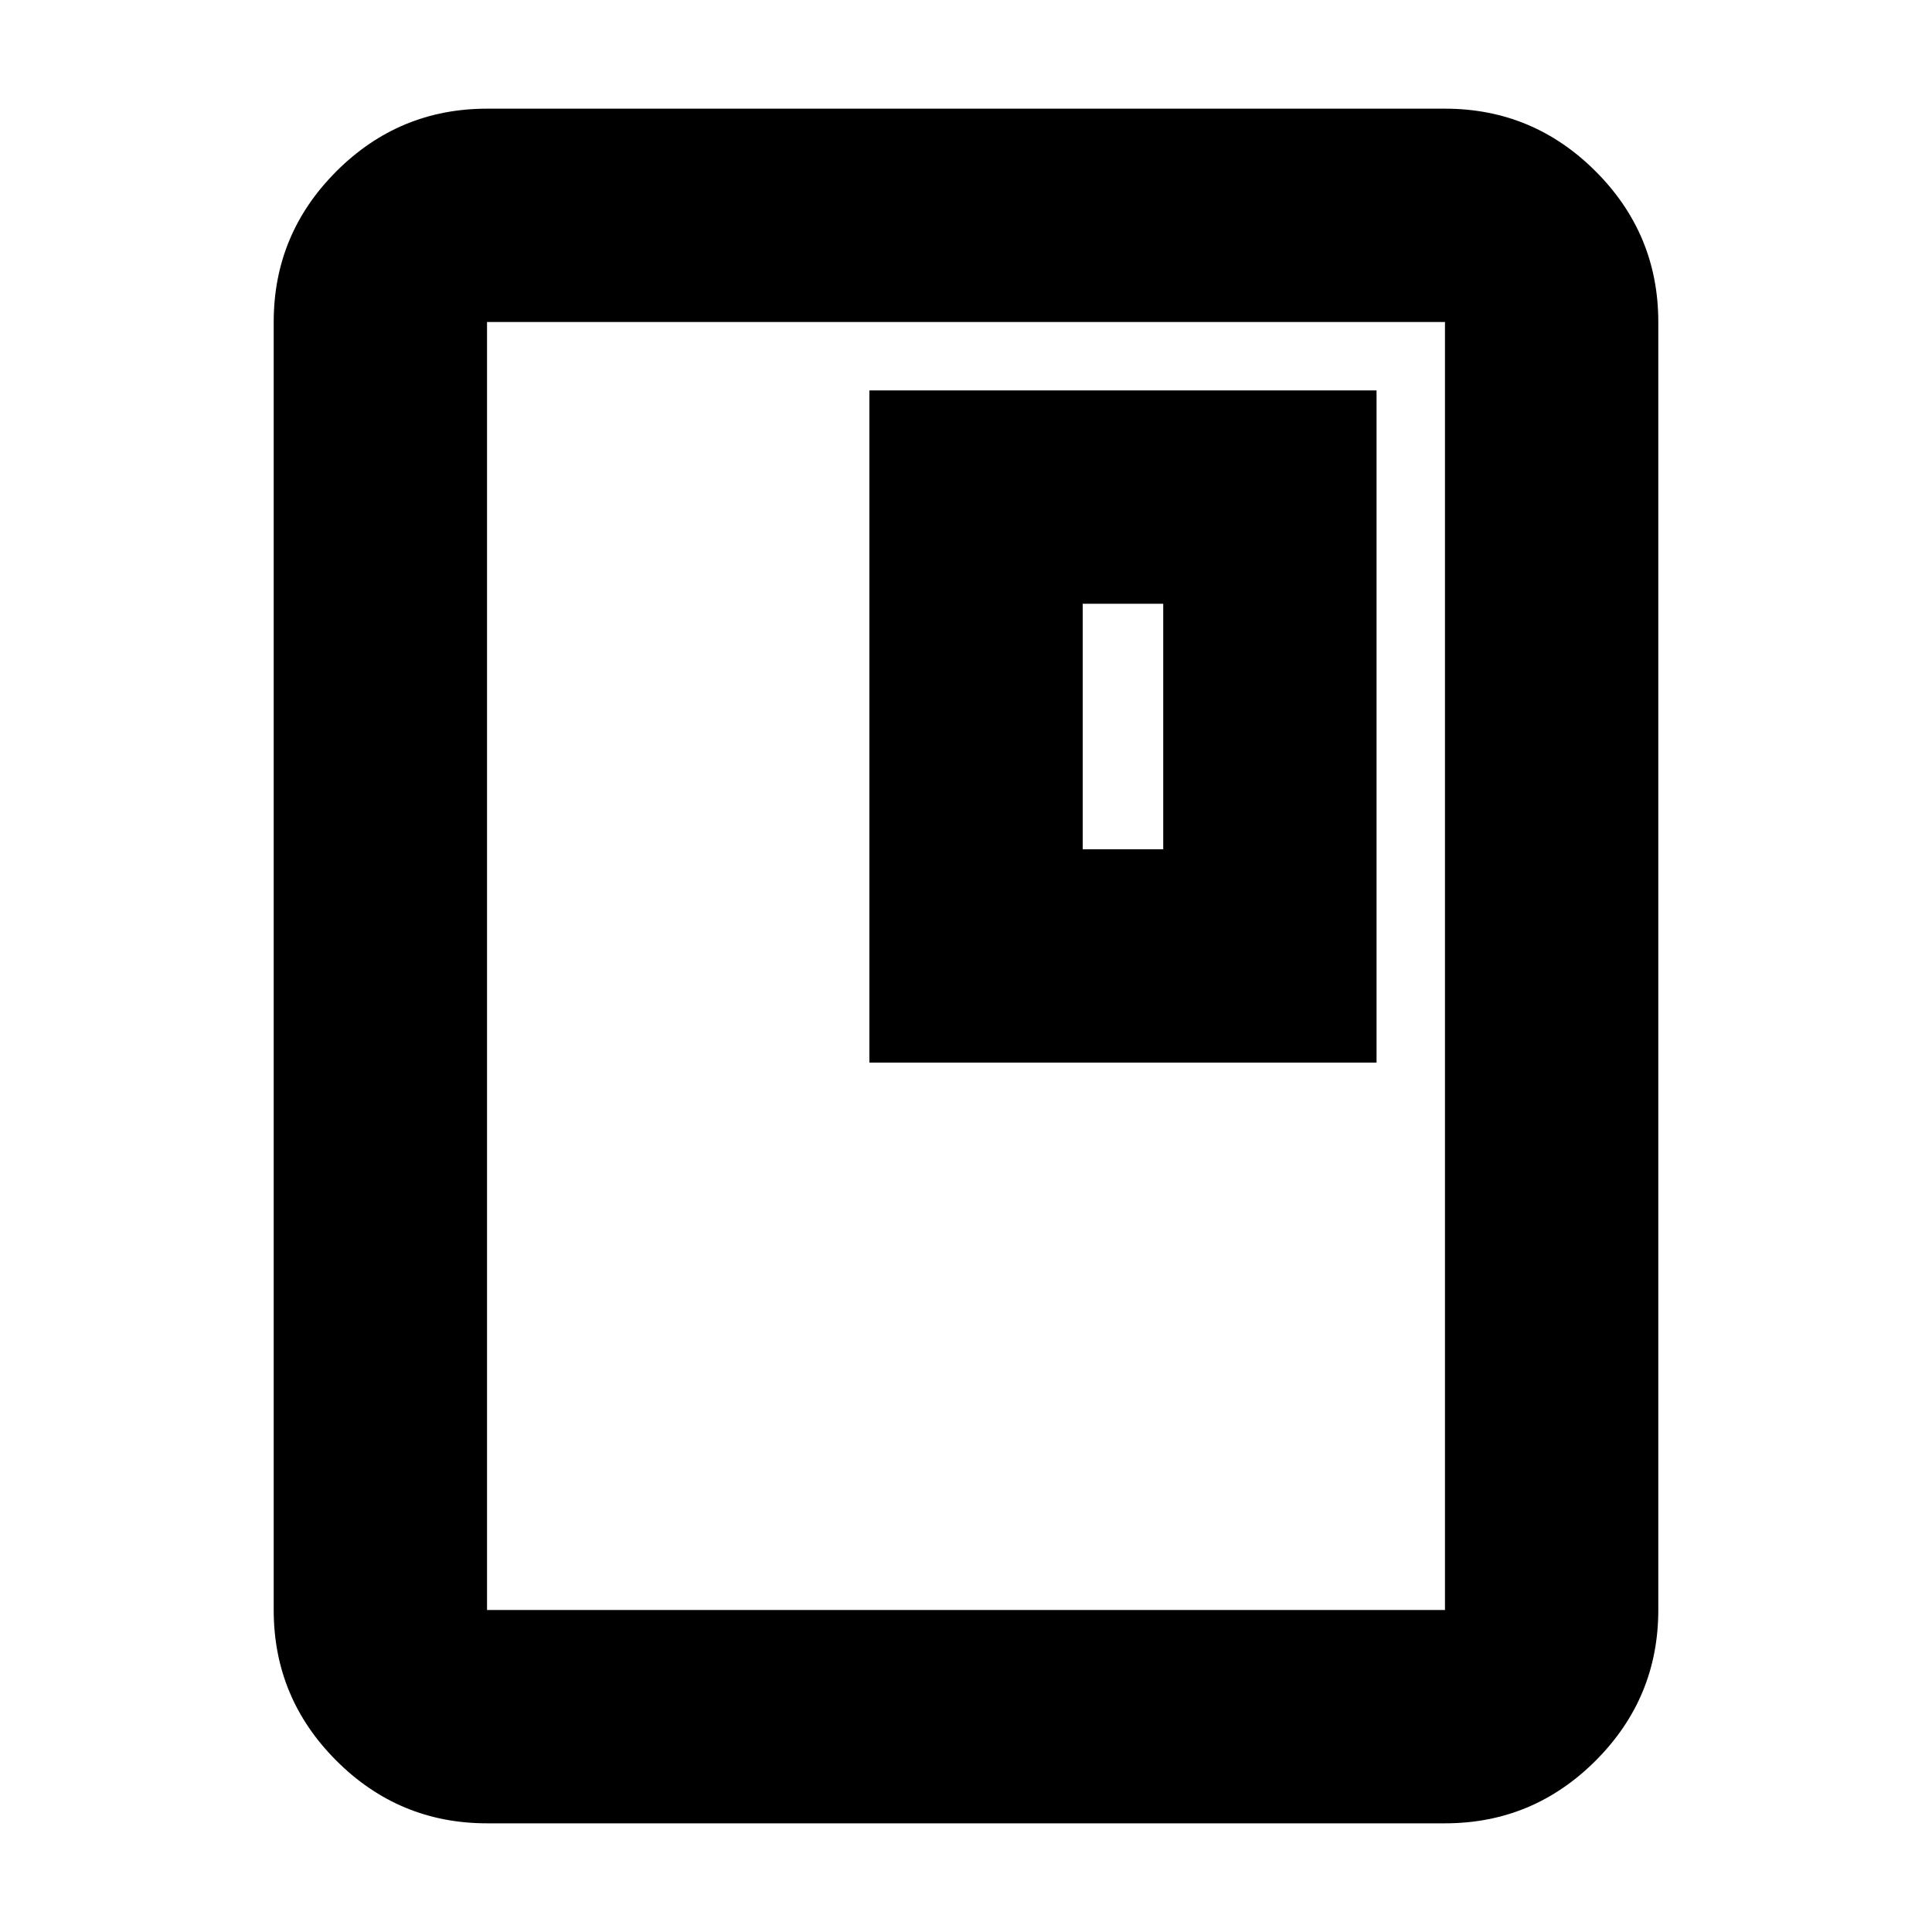<svg xmlns="http://www.w3.org/2000/svg" height="24" viewBox="0 -960 960 960" width="24"><path d="M242-54q-43.725 0-74.863-31.138Q136-116.275 136-160v-640q0-43.725 31.137-74.862Q198.275-906 242-906h476q43.725 0 74.862 31.138Q824-843.725 824-800v640q0 43.725-31.138 74.862Q761.725-54 718-54H242Zm476-106v-640H242v640h476Zm0-640H242h476ZM432-432h252v-334H432v334Zm106-106v-122h40v122h-40Z"/></svg>